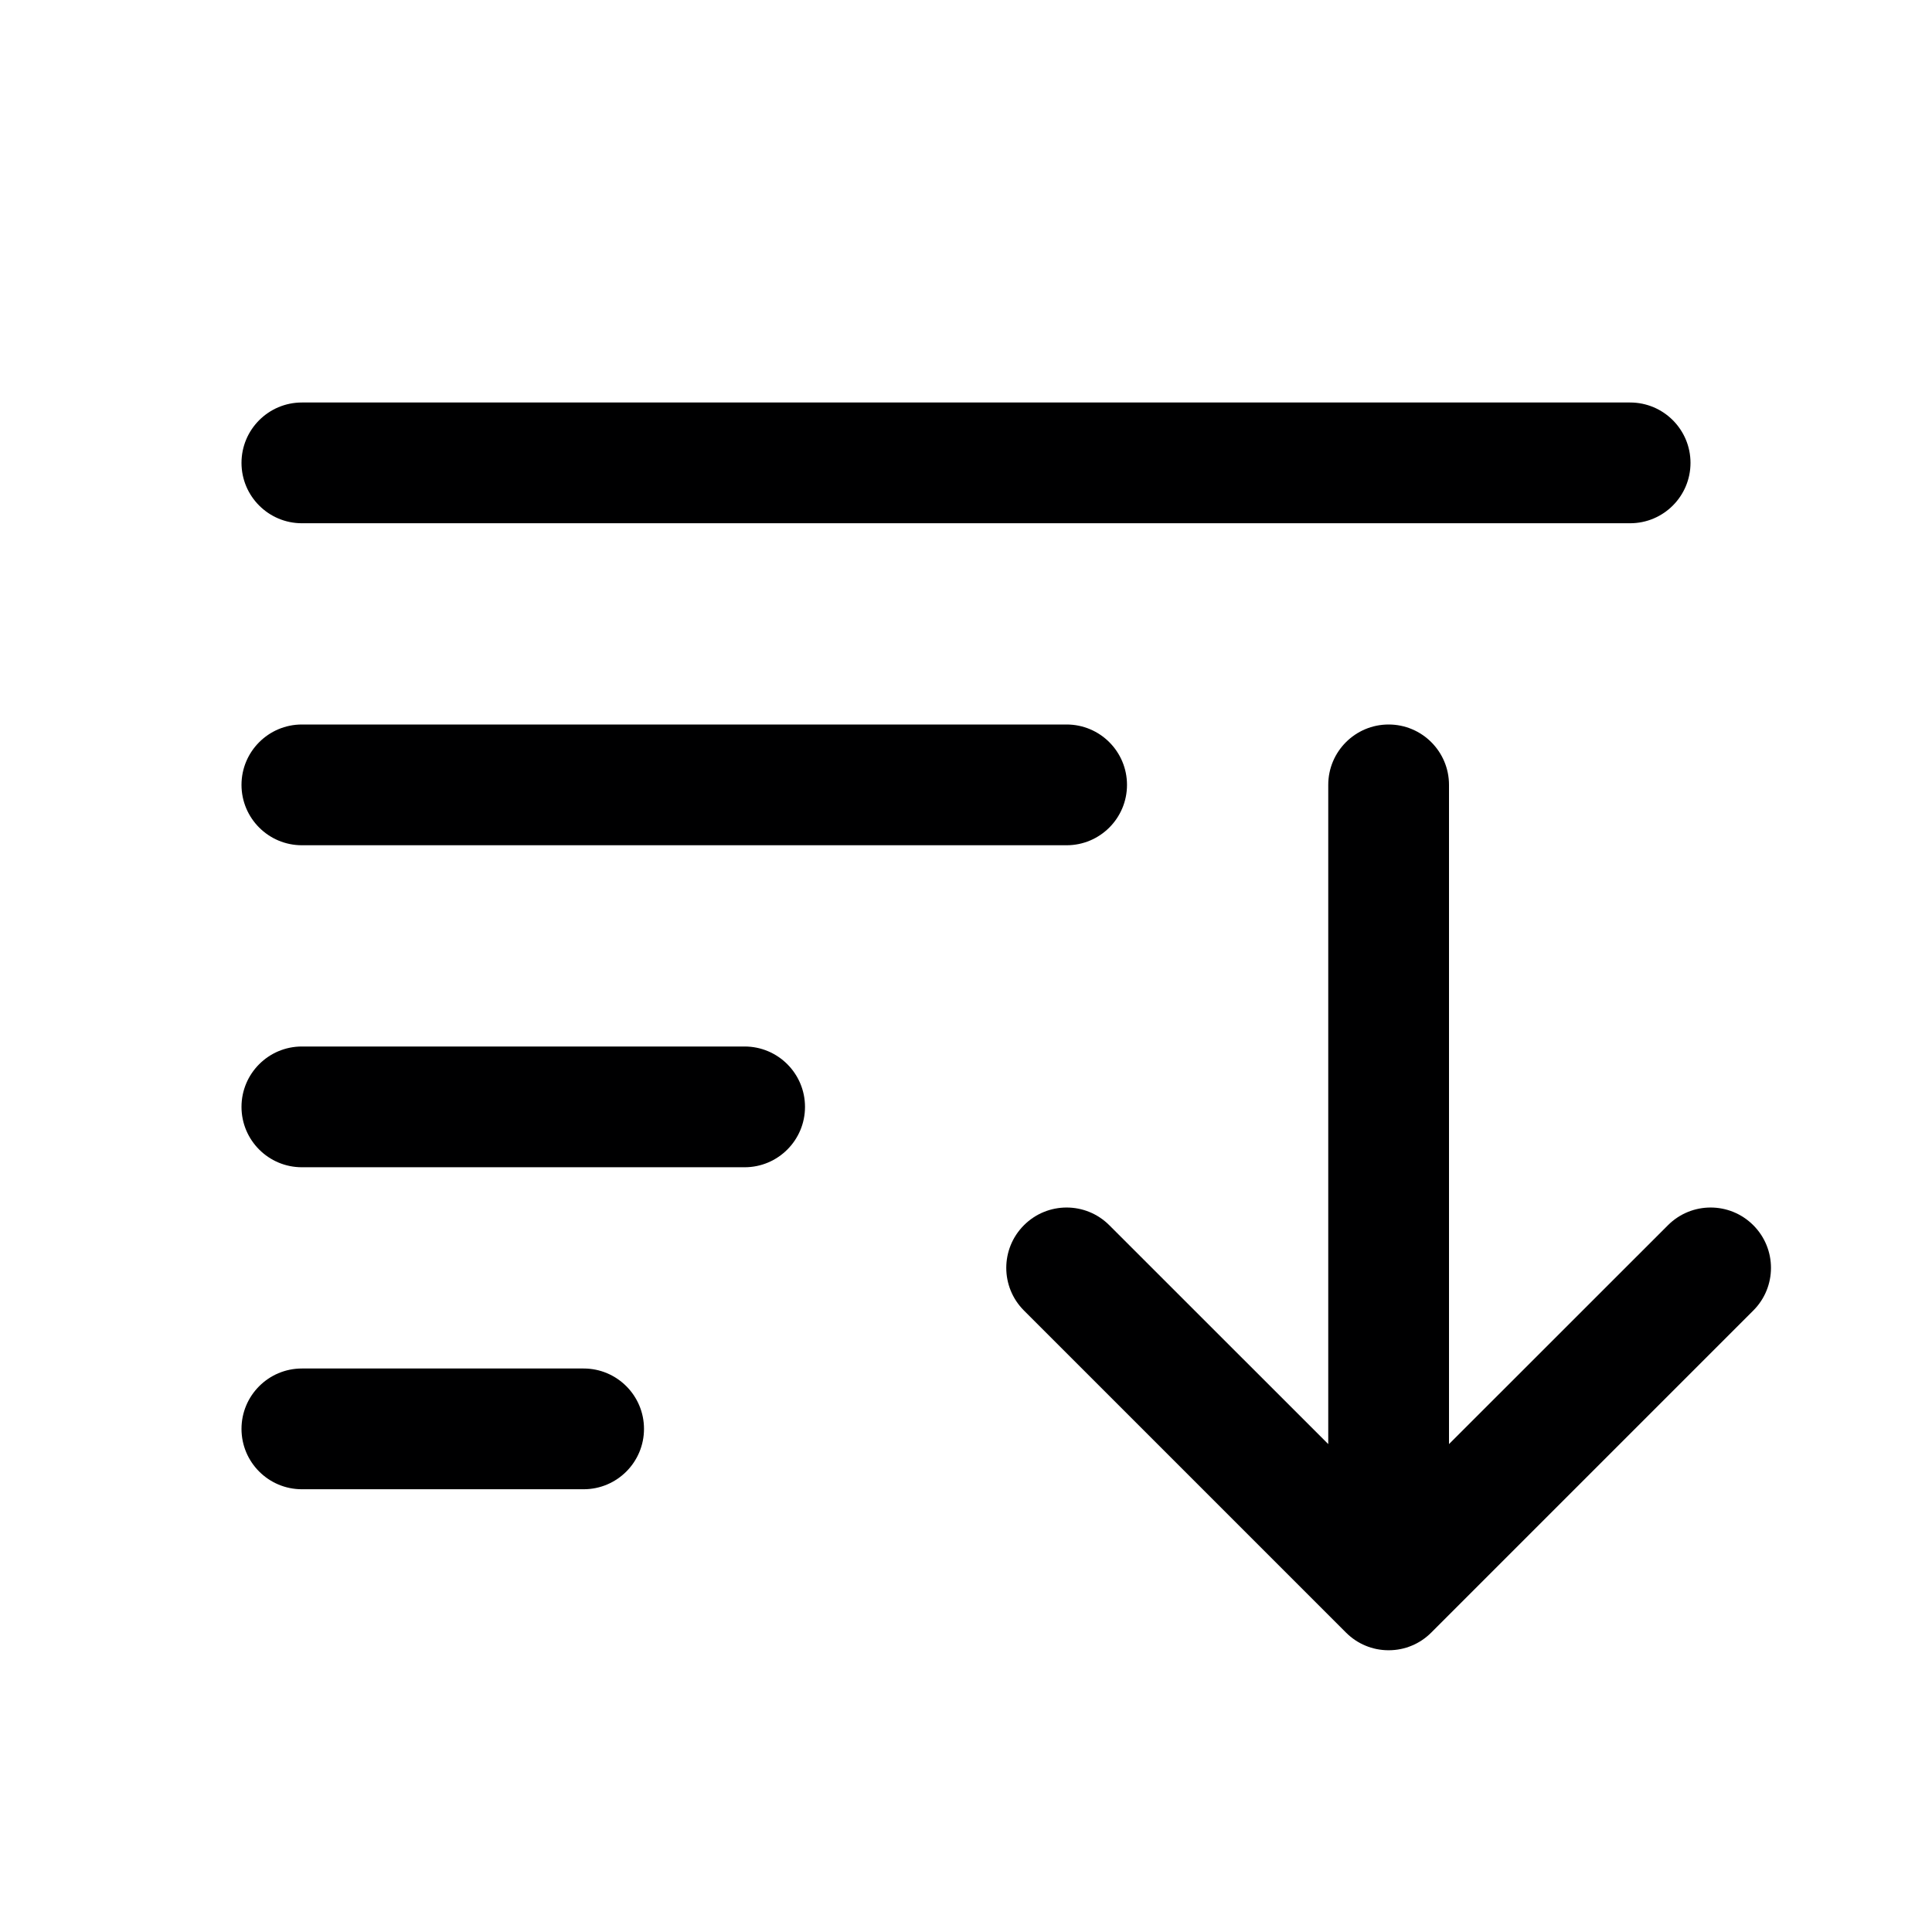 <svg width="24" height="24" viewBox="0 0 24 24" fill="none" xmlns="http://www.w3.org/2000/svg">
<g id="size=24">
<g id="Union">
<path d="M3 5.75C3 5.336 3.336 5 3.75 5H20.25C20.664 5 21 5.336 21 5.75C21 6.164 20.664 6.5 20.25 6.5H3.75C3.336 6.5 3 6.164 3 5.75Z" fill="#000001"/>
<path d="M3.75 9C3.336 9 3 9.336 3 9.75C3 10.164 3.336 10.5 3.75 10.5H13.25C13.664 10.5 14 10.164 14 9.75C14 9.336 13.664 9 13.25 9H3.75Z" fill="#000001"/>
<path d="M16.963 20.443C17.051 20.48 17.148 20.5 17.25 20.5C17.352 20.5 17.449 20.48 17.537 20.443C17.625 20.407 17.708 20.352 17.78 20.28L21.78 16.28C22.073 15.987 22.073 15.513 21.78 15.22C21.487 14.927 21.013 14.927 20.72 15.22L18 17.939V9.75C18 9.336 17.664 9 17.25 9C16.836 9 16.5 9.336 16.5 9.75V17.939L13.78 15.22C13.487 14.927 13.013 14.927 12.72 15.22C12.427 15.513 12.427 15.987 12.72 16.28L16.72 20.28C16.792 20.352 16.875 20.407 16.963 20.443Z" fill="#000001"/>
<path d="M3.75 13C3.336 13 3 13.336 3 13.75C3 14.164 3.336 14.5 3.75 14.5H9.25C9.664 14.5 10 14.164 10 13.75C10 13.336 9.664 13 9.25 13H3.75Z" fill="#000001"/>
<path d="M3 17.75C3 17.336 3.336 17 3.75 17H7.25C7.664 17 8 17.336 8 17.75C8 18.164 7.664 18.5 7.25 18.5H3.75C3.336 18.5 3 18.164 3 17.75Z" fill="#000001"/>
</g>
</g>
</svg>
